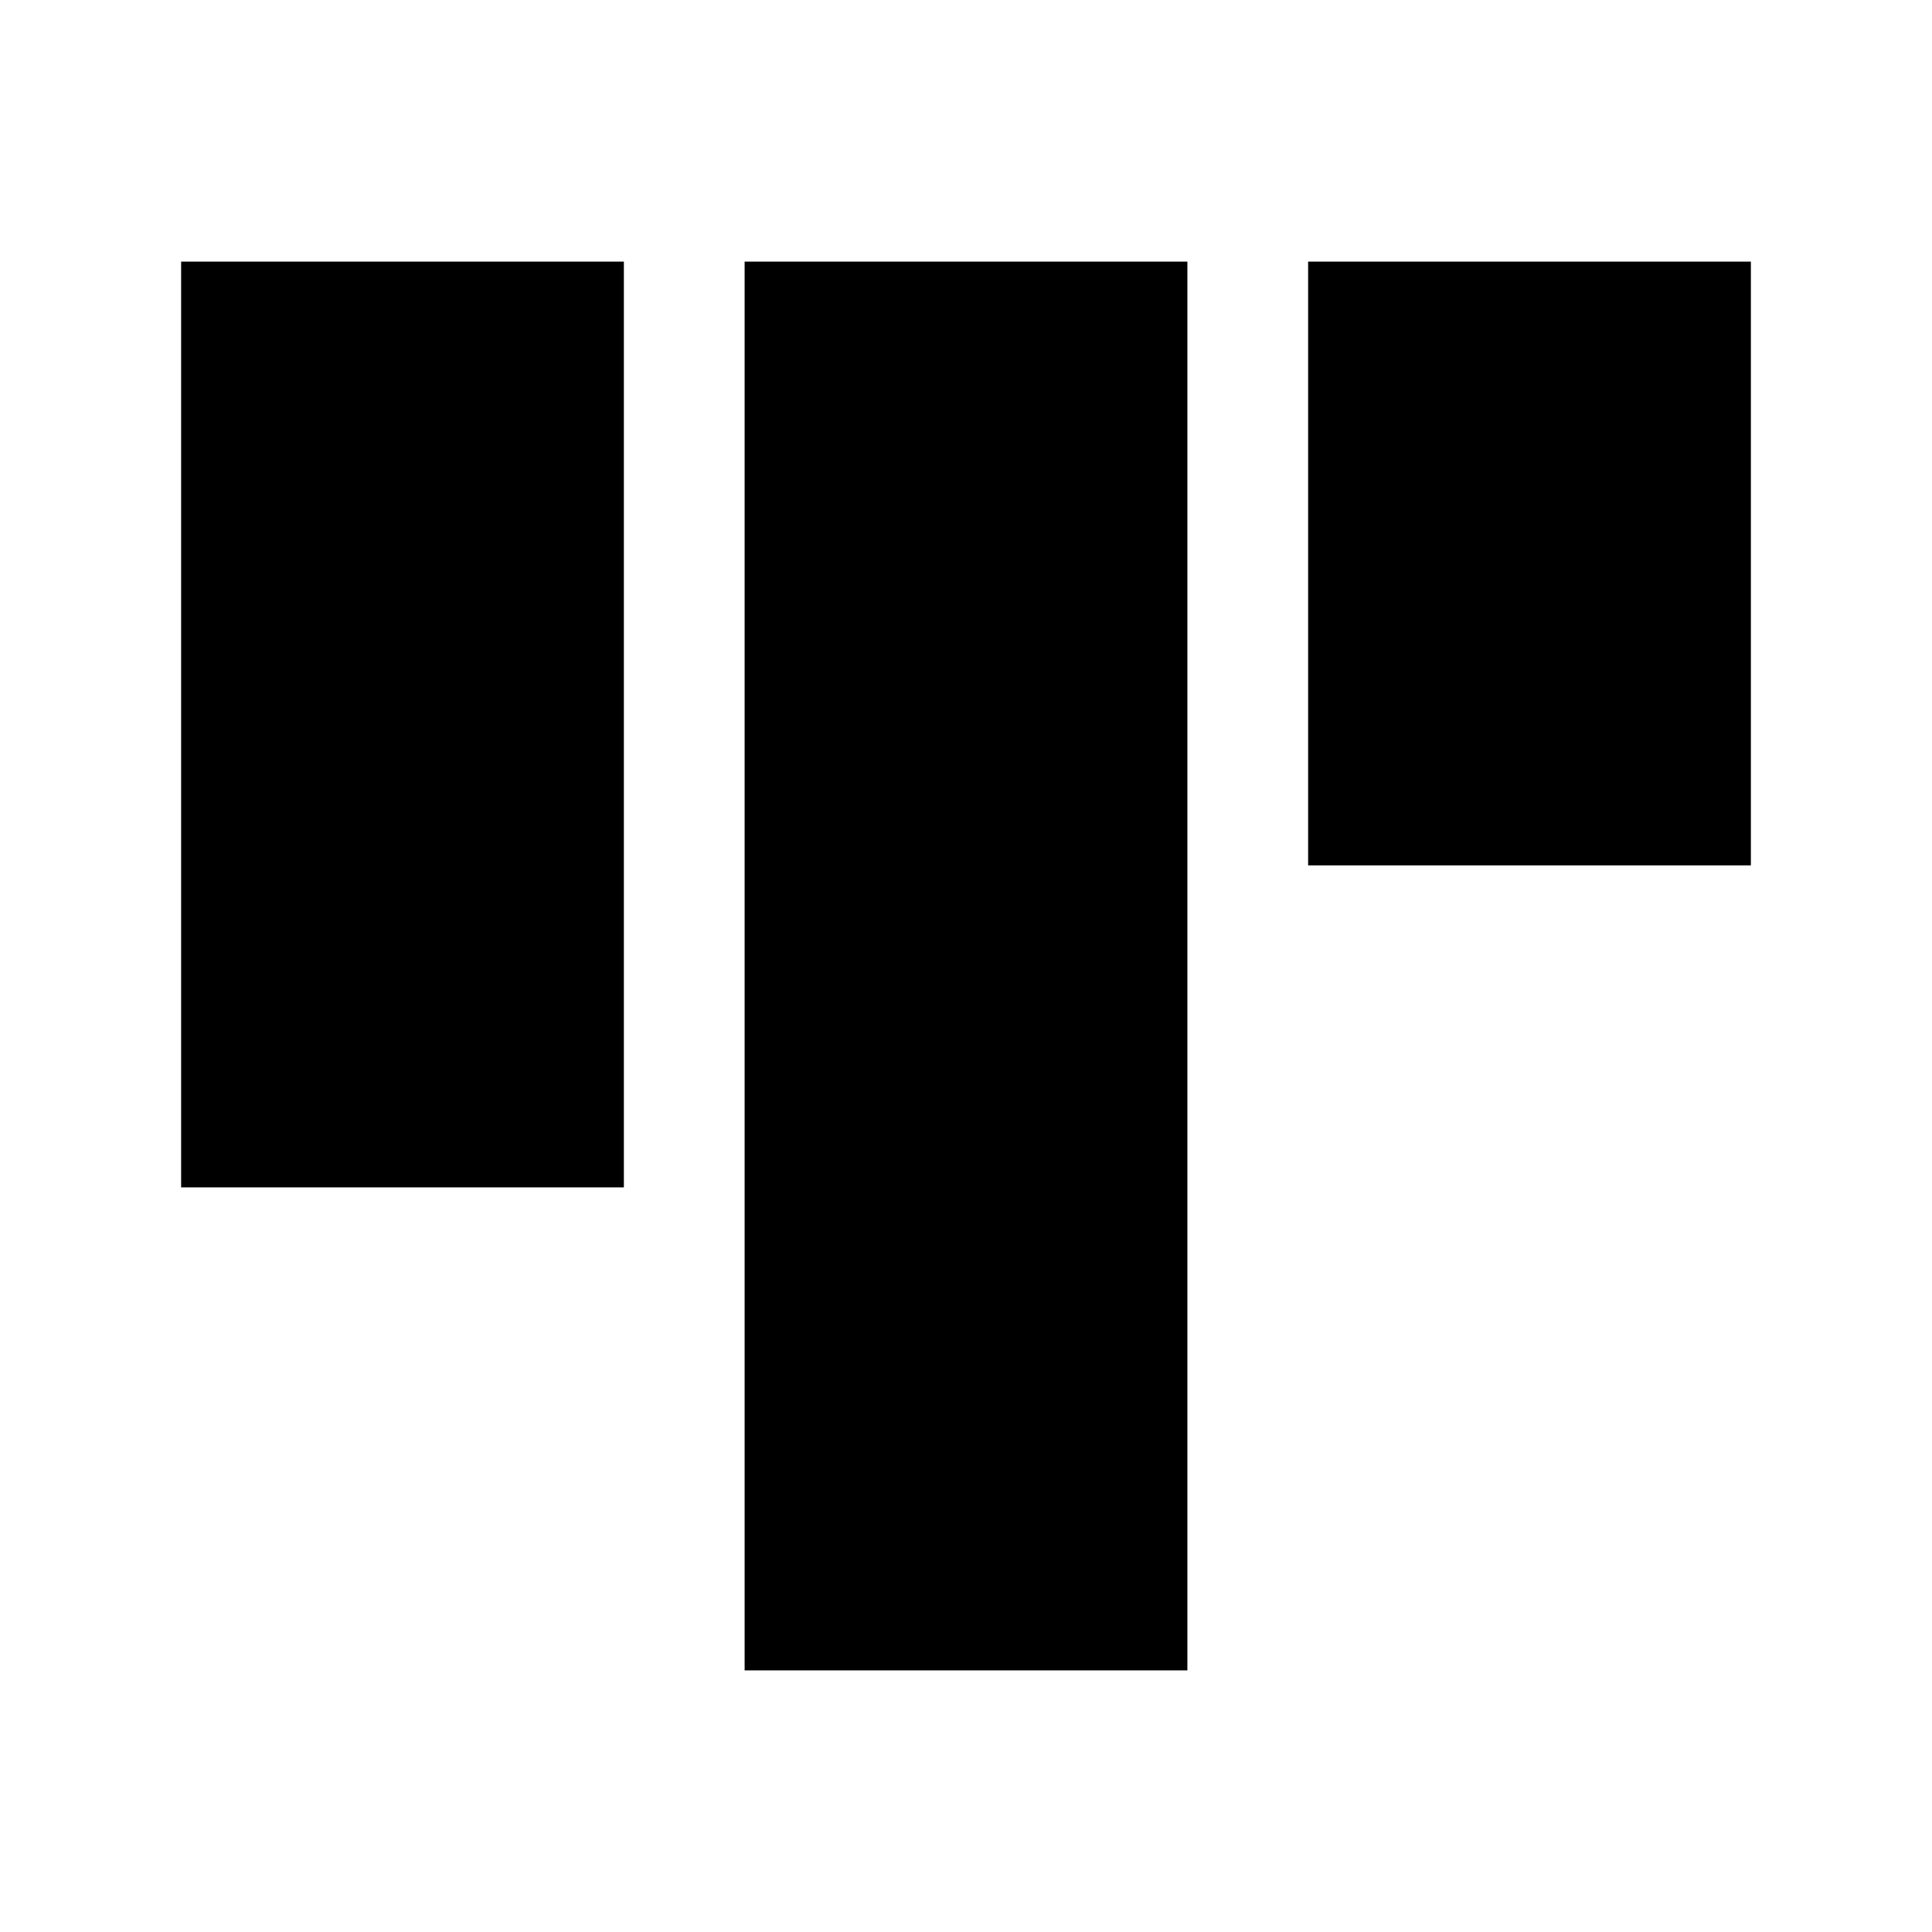 <svg width="24" height="24" viewBox="0 0 24 24" xmlns="http://www.w3.org/2000/svg">
    <path d="M9.25 3.25H14.75V20.75H9.25V3.25Z"/>
    <path d="M16.25 3.25H21.75V10.75H16.25V3.25Z"/>
    <path d="M2.25 3.25H7.75V14.75H2.25V3.25Z"/>
</svg>
